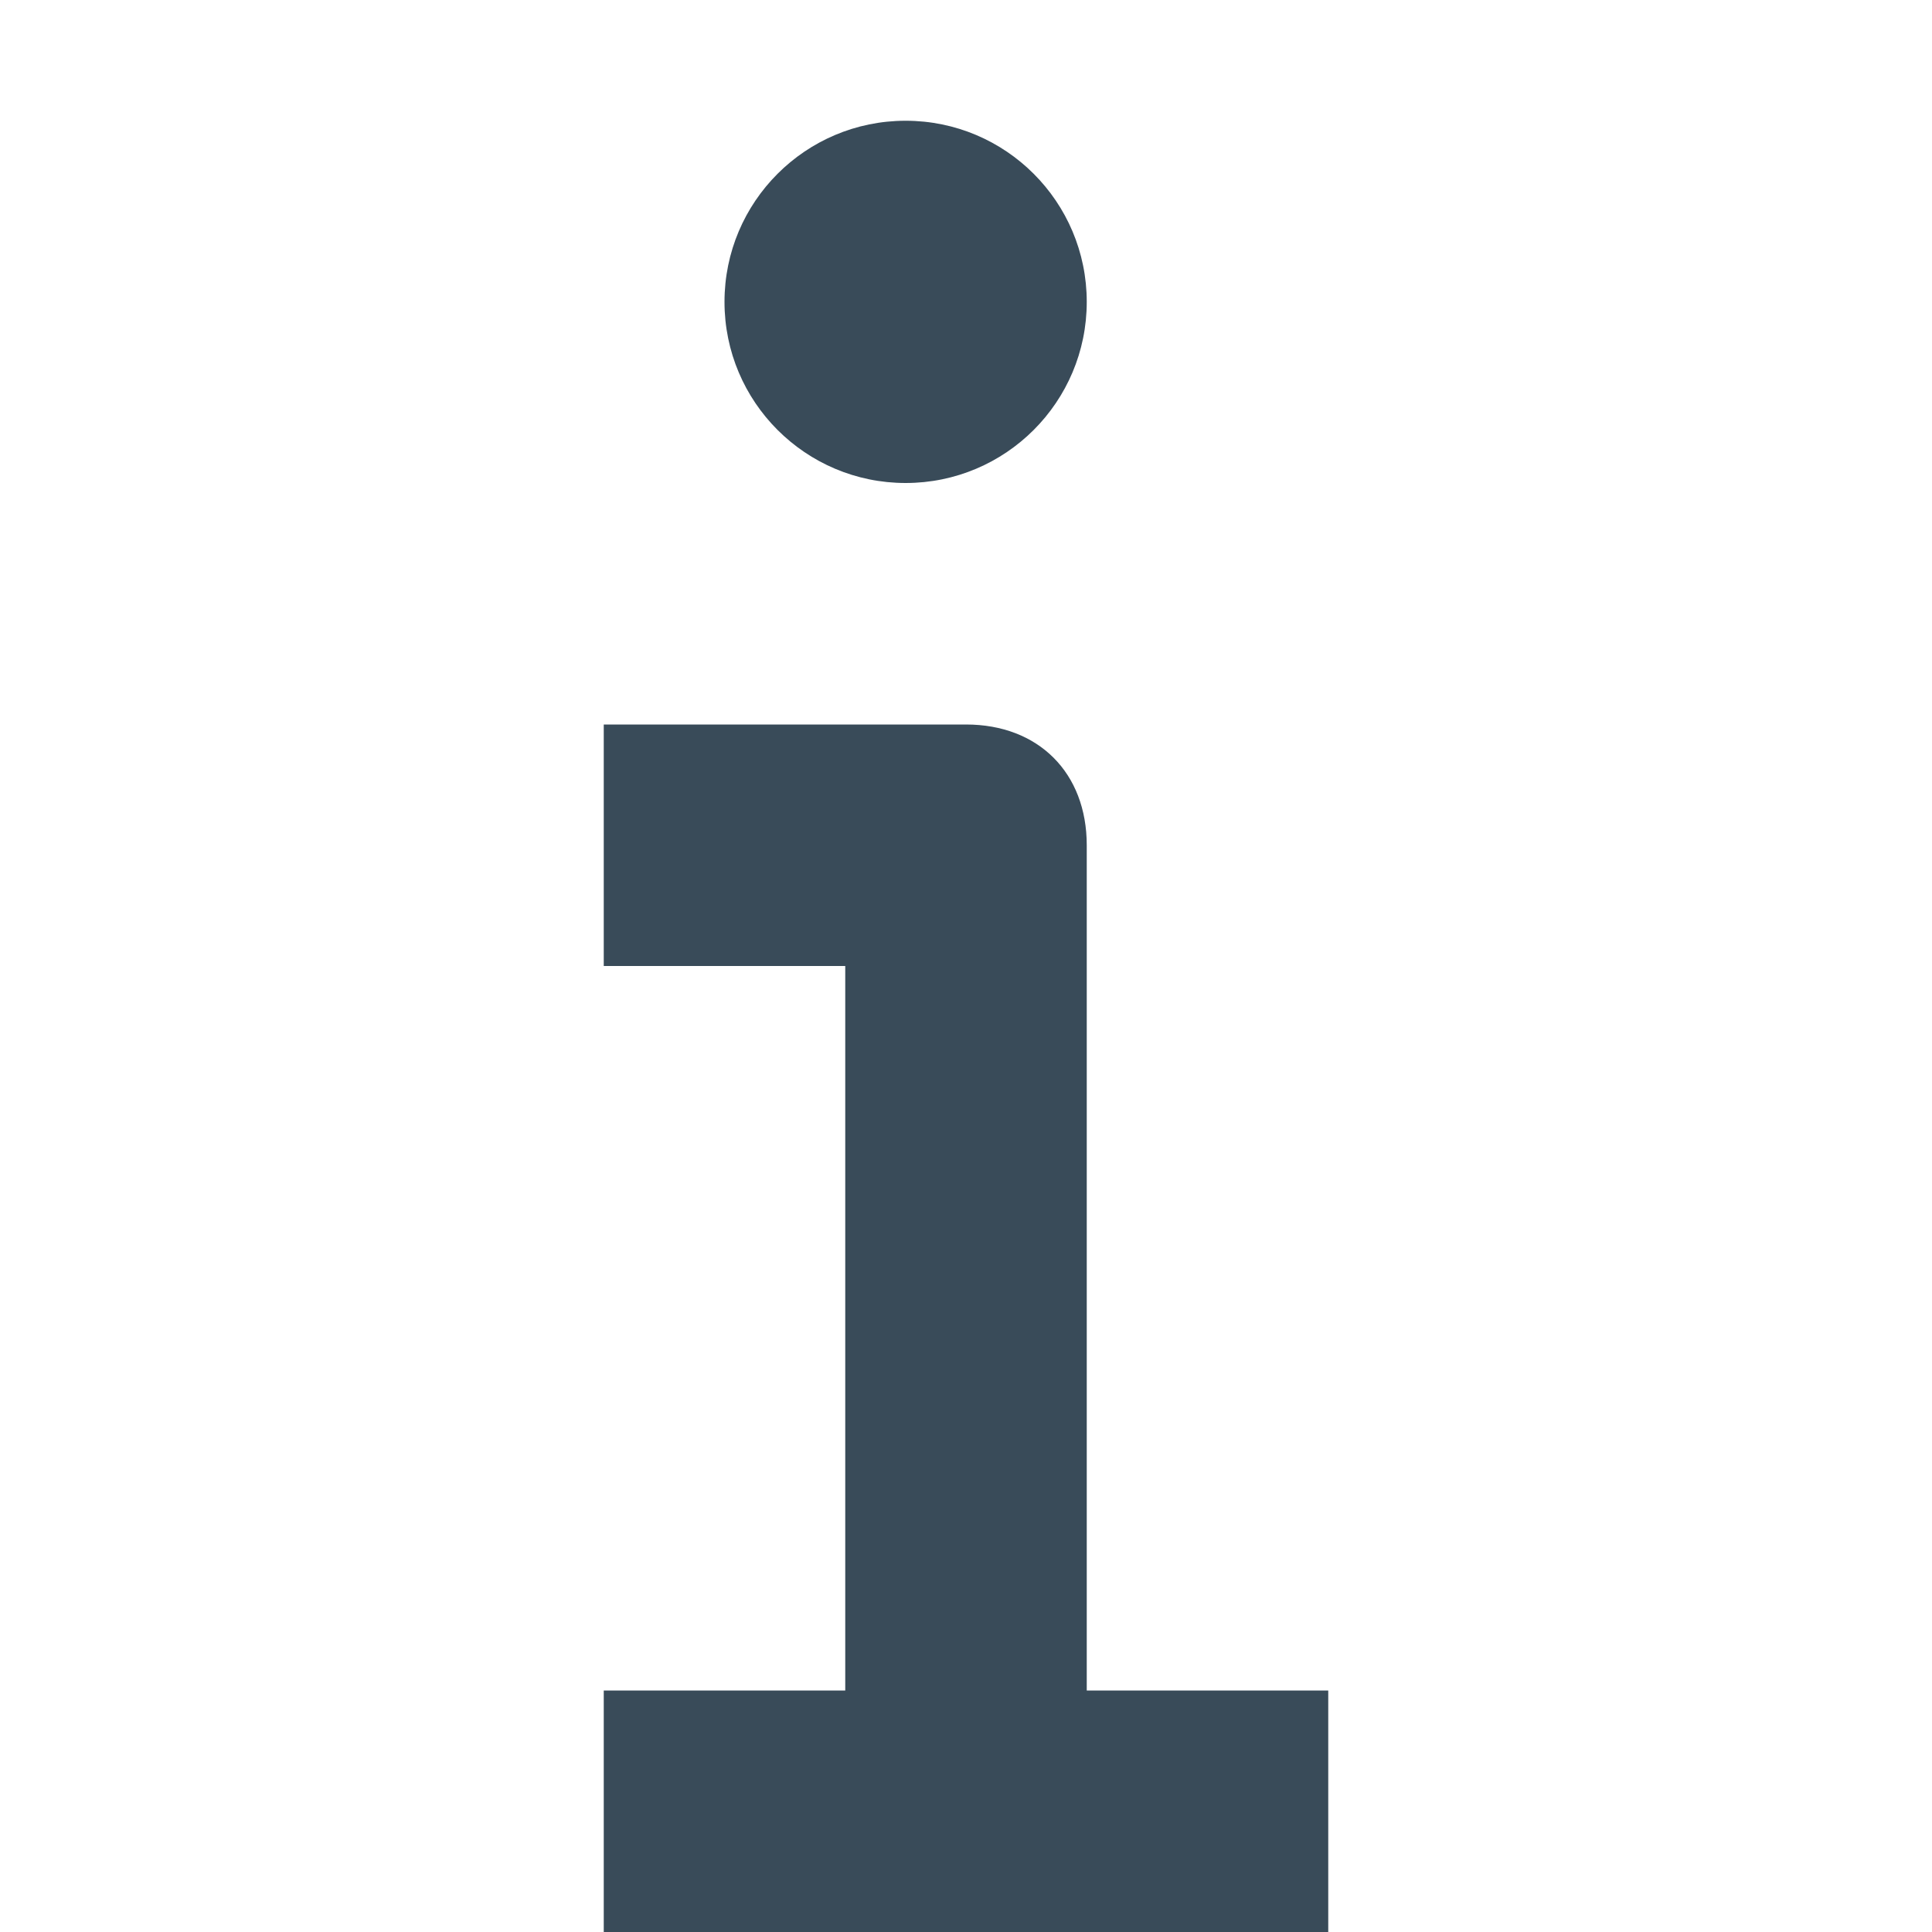 <svg version="1.1" xmlns="http://www.w3.org/2000/svg" xmlns:xlink="http://www.w3.org/1999/xlink" x="0px" y="0px" viewBox="0 0 16 16" xml:space="preserve" width="14" height="14"><g class="nc-icon-wrapper" fill="#394b59"><path fill="#394b59" d="M9,7c0-0.6-0.4-1-1-1H5v2h2v6H5v2h6v-2H9V7z"></path> <circle data-color="color-2" fill="#394b59" cx="7.5" cy="2.5" r="1.5"></circle></g></svg>